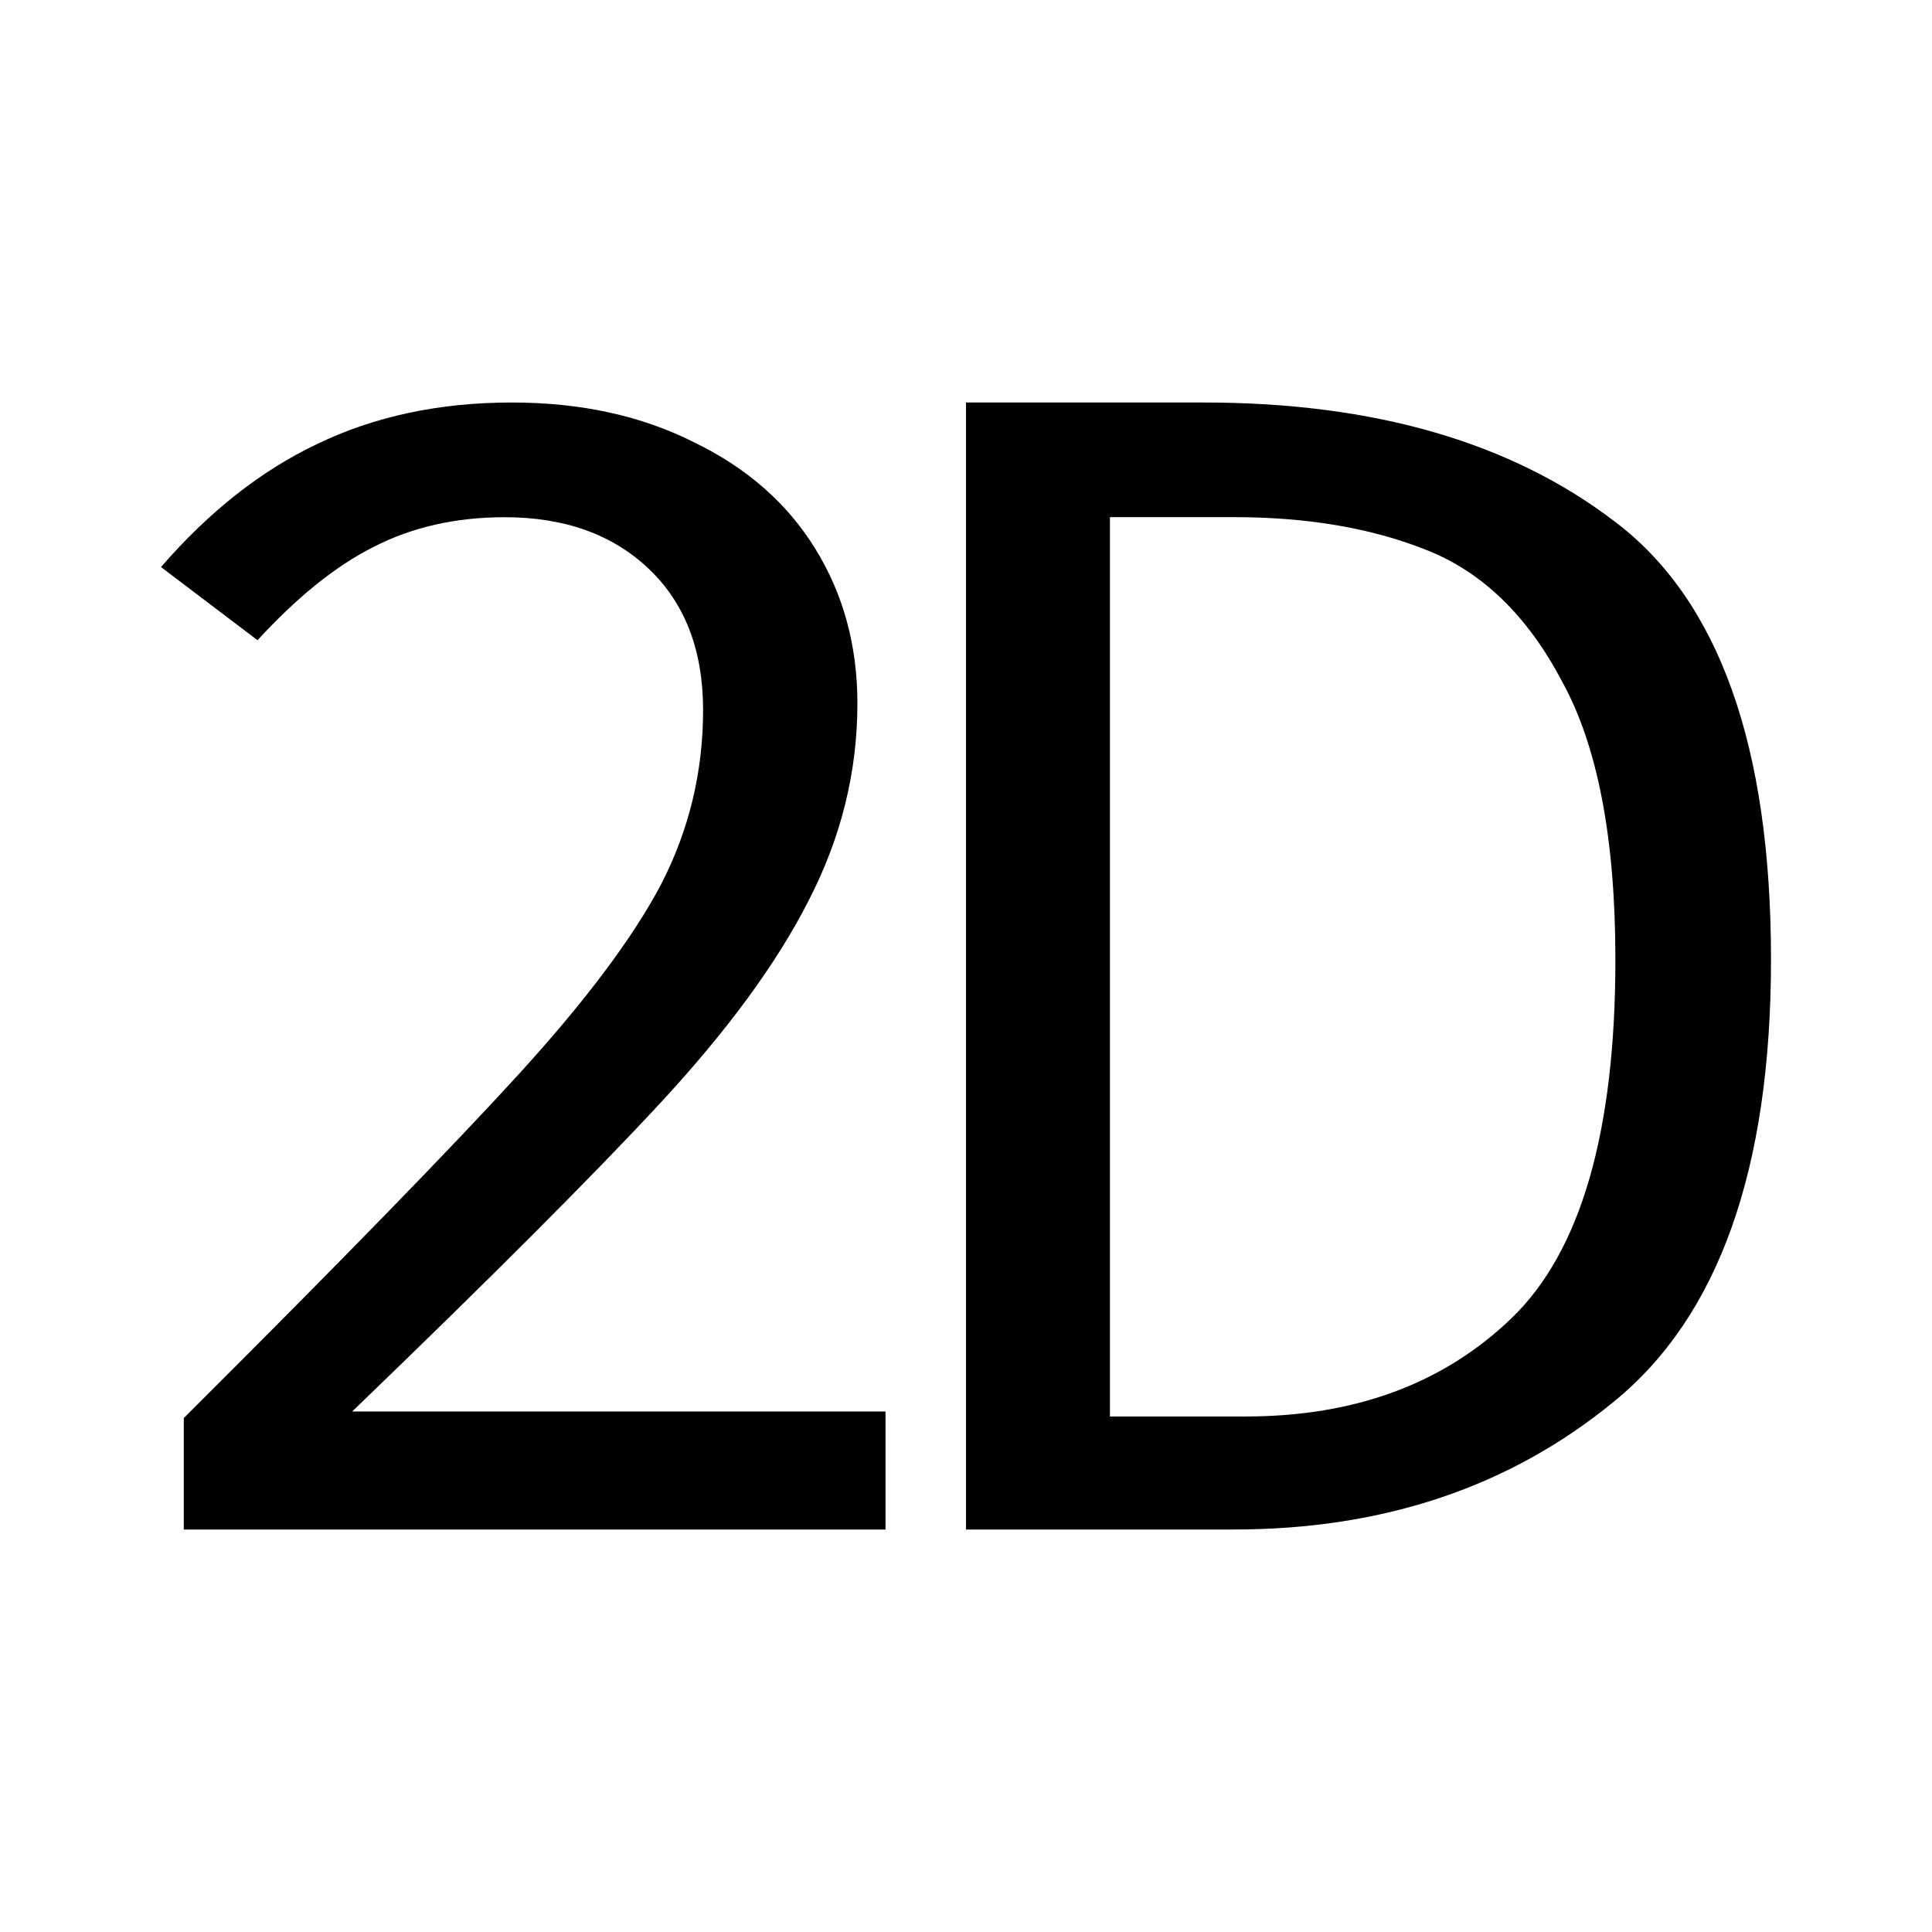 <svg width="24" height="24" viewBox="0 0 24 24" fill="none" xmlns="http://www.w3.org/2000/svg">
<path d="M6.358 5C7.215 5 7.971 5.165 8.625 5.496C9.278 5.812 9.78 6.253 10.128 6.817C10.477 7.382 10.651 8.022 10.651 8.737C10.651 9.591 10.448 10.41 10.041 11.195C9.649 11.966 9.039 12.798 8.211 13.693C7.383 14.588 6.104 15.868 4.375 17.534H11V19H2.283V17.616C4.23 15.675 5.617 14.251 6.446 13.342C7.274 12.434 7.862 11.649 8.211 10.988C8.559 10.314 8.734 9.591 8.734 8.82C8.734 8.077 8.508 7.492 8.058 7.065C7.608 6.638 7.012 6.425 6.271 6.425C5.661 6.425 5.116 6.549 4.637 6.796C4.172 7.03 3.692 7.416 3.199 7.953L2 7.044C2.596 6.356 3.242 5.847 3.939 5.516C4.651 5.172 5.458 5 6.358 5Z" fill="black"/>
<path d="M14.952 5C17.073 5 18.777 5.495 20.067 6.485C21.355 7.462 22 9.273 22 11.919C22 14.523 21.349 16.355 20.046 17.413C18.757 18.471 17.184 19 15.326 19H12V5H14.952ZM13.788 6.424V17.596H15.472C16.83 17.596 17.932 17.189 18.777 16.375C19.637 15.547 20.067 14.062 20.067 11.919C20.067 10.413 19.845 9.26 19.401 8.459C18.972 7.645 18.41 7.103 17.717 6.831C17.038 6.56 16.241 6.424 15.326 6.424H13.788Z" fill="black"/>
</svg>
